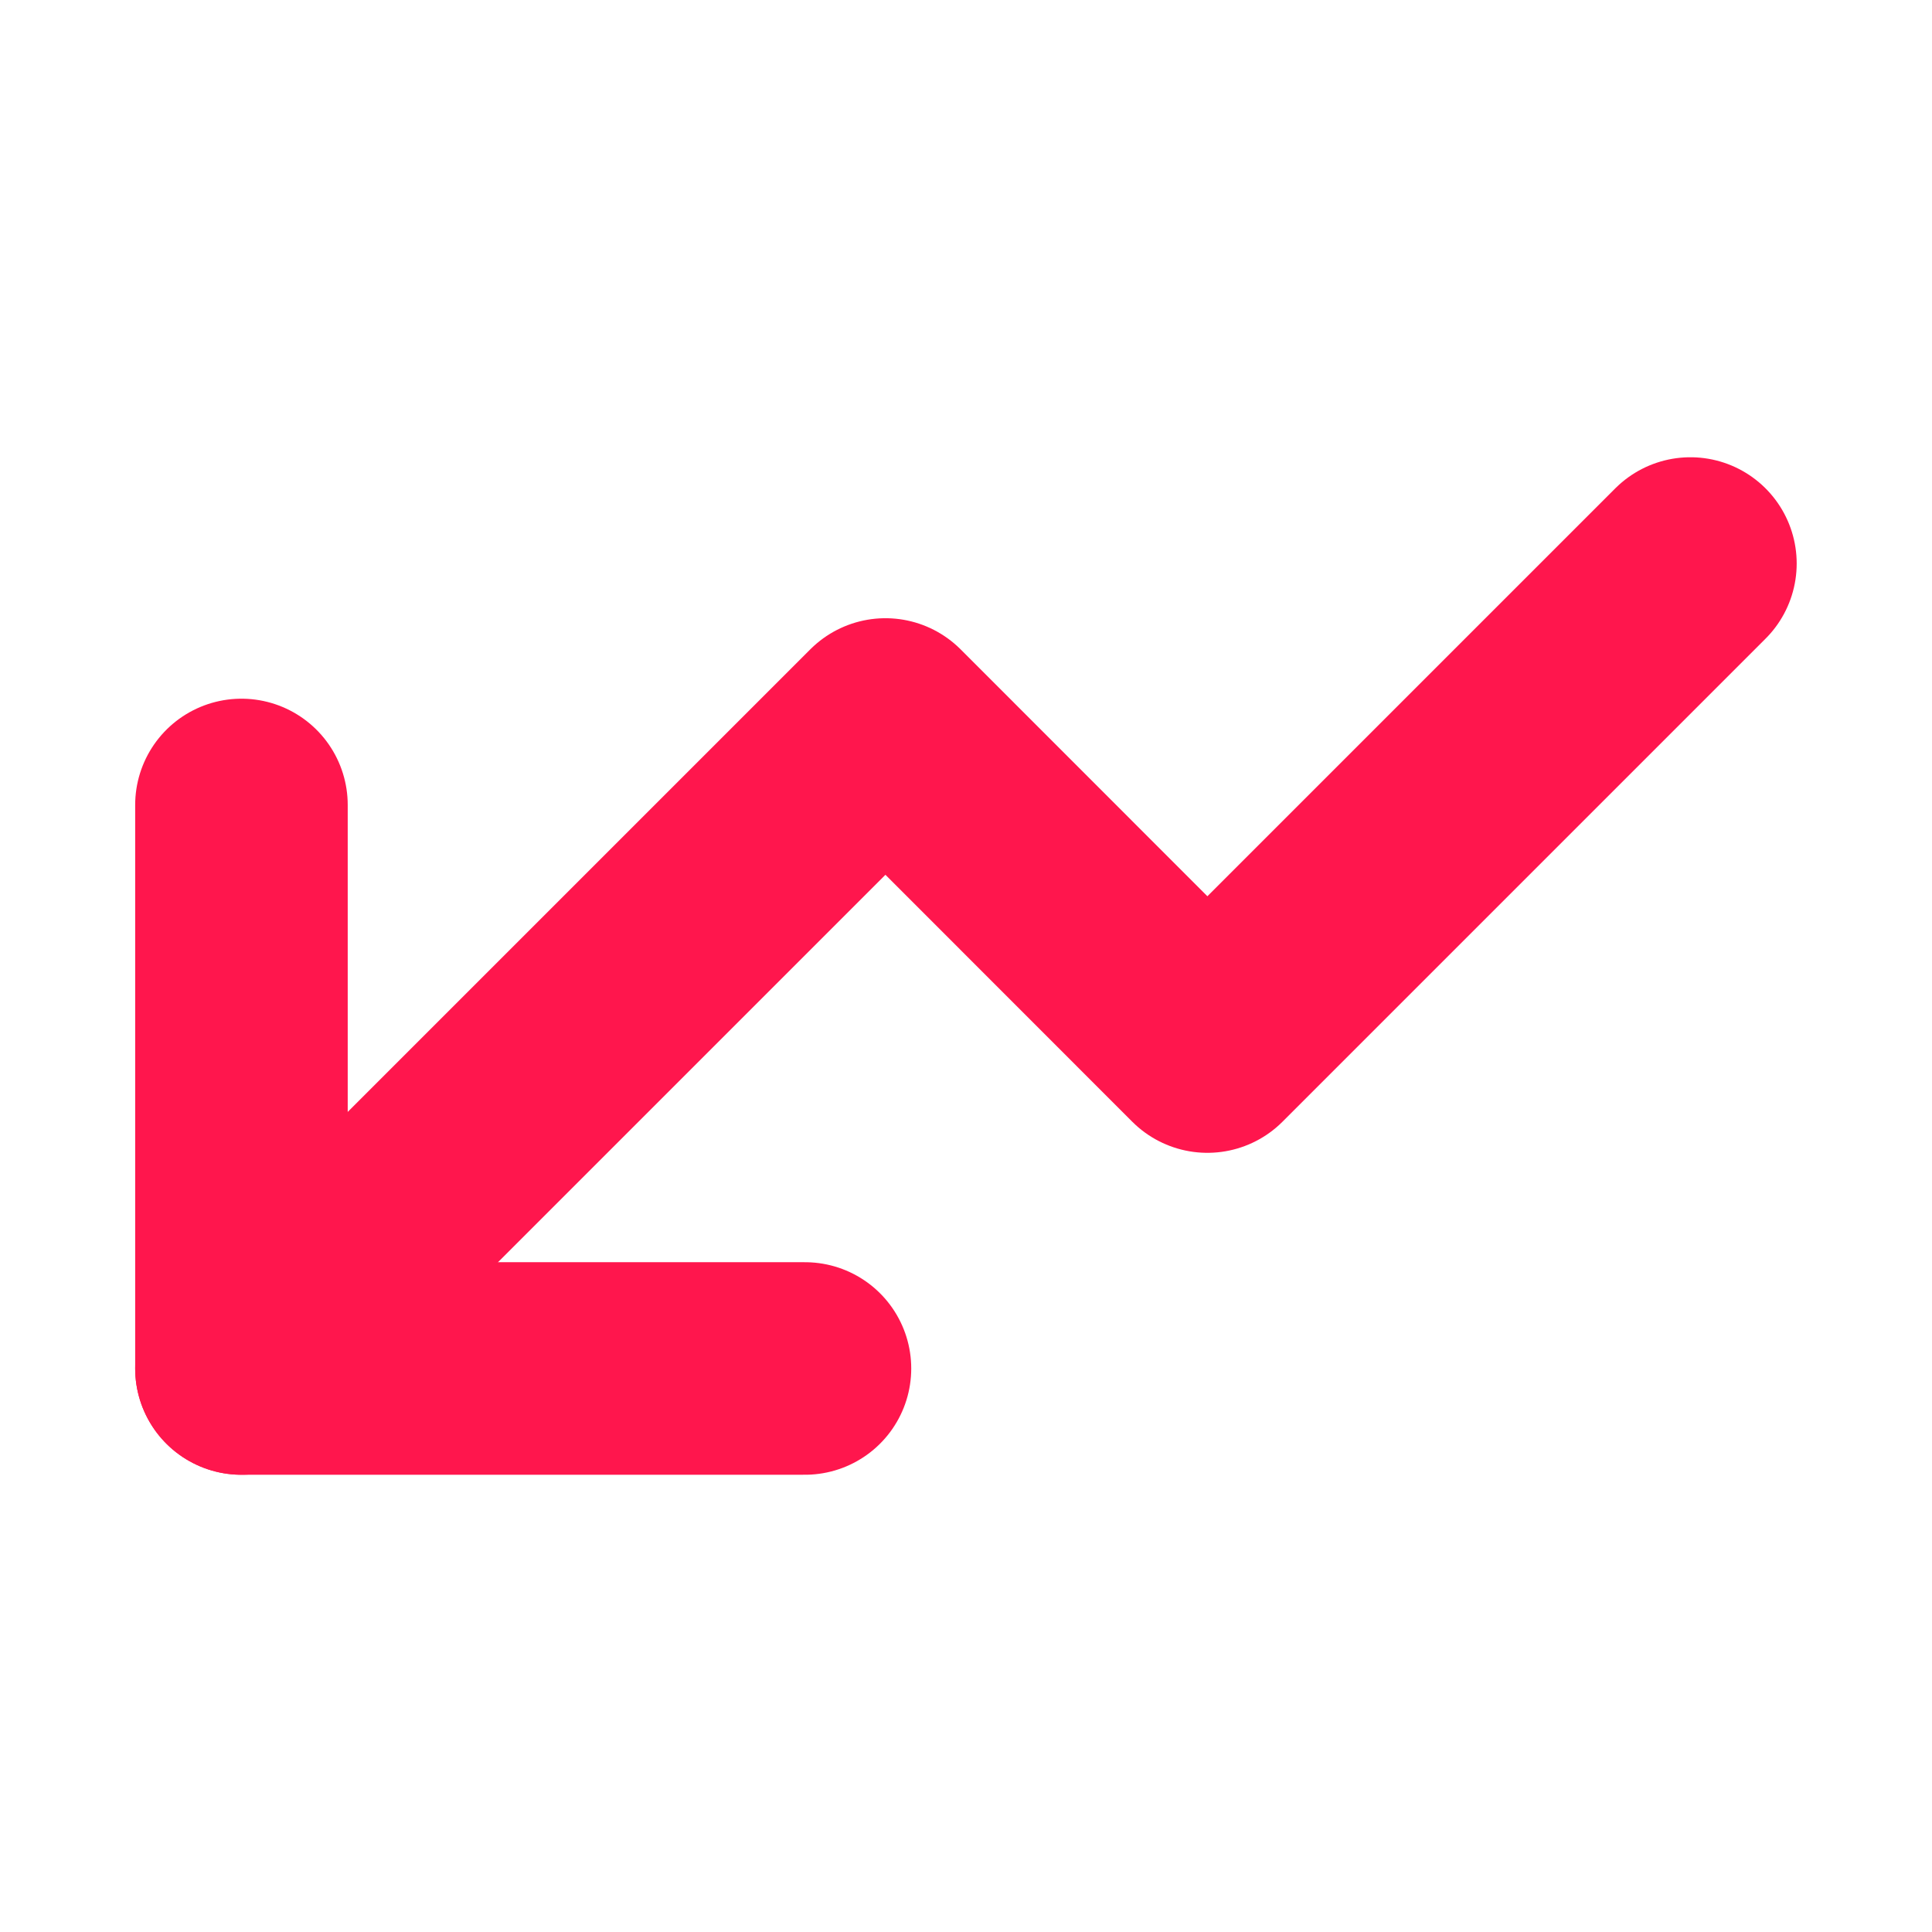 <svg id="Grupo_234" data-name="Grupo 234" xmlns="http://www.w3.org/2000/svg" width="13.635" height="13.635" viewBox="0 0 13.635 13.635">
  <path id="Caminho_130" data-name="Caminho 130" d="M13.635,13.635H0V0H13.635Z" fill="none"/>
  <path id="Caminho_131" data-name="Caminho 131" d="M13.226,7,9.817,10.409,7.545,8.136,3,12.681" transform="translate(-1.296 -3.023)" fill="none" stroke="#ff164d" stroke-linecap="round" stroke-linejoin="round" stroke-width="1.5"/>
  <path id="Caminho_132" data-name="Caminho 132" d="M17.977,10.977H14V7" transform="translate(-12.296 -1.319)" fill="none" stroke="#ff164d" stroke-linecap="round" stroke-linejoin="round" stroke-width="1.5"/>
</svg>
